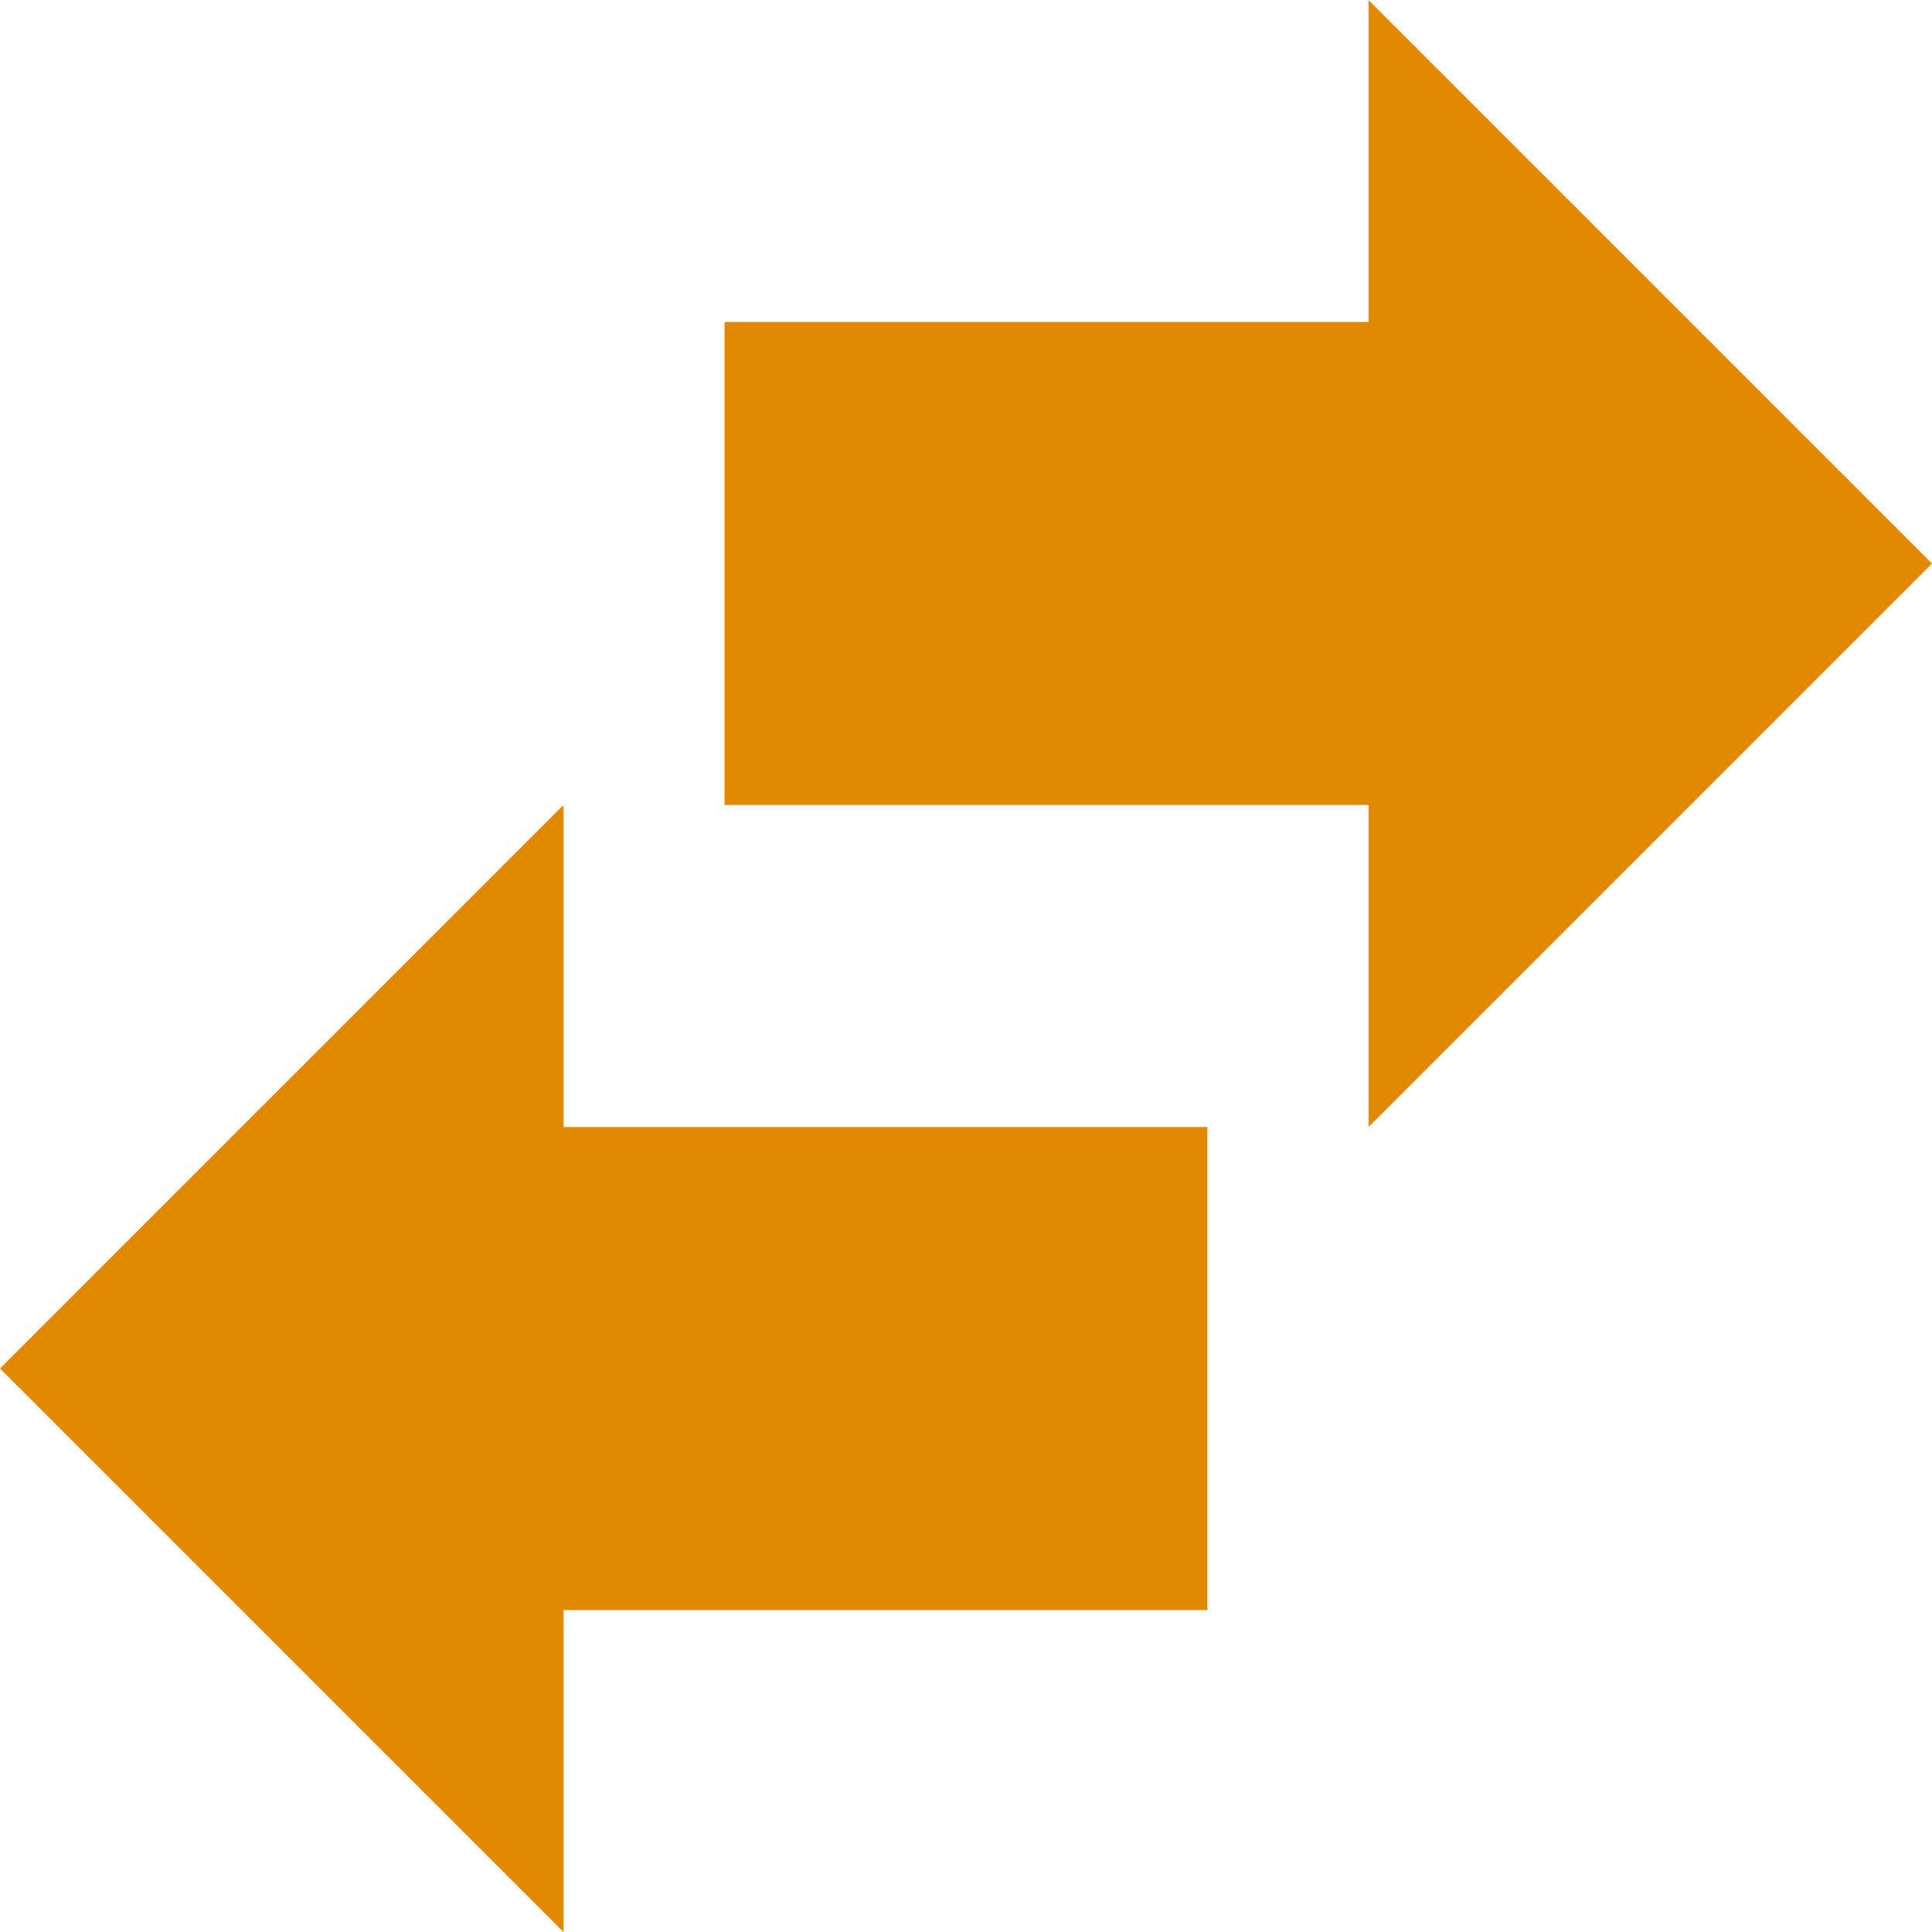 <svg xmlns="http://www.w3.org/2000/svg" width="24" height="24" viewBox="0 0 24 24" fill="none"><rect width="24" height="24" fill="none"/>
<g clip-path="url(#clip0_53212_8686)">
<path d="M17 14L17 10L9 10L9 4L17 4V0L24 7L17 14Z" fill="#E28800"/>
<path d="M7 24L-0 17L7 10L7 14H14.999L14.999 20L7 20L7 24Z" fill="#E28800"/>
</g>
<defs>
<clipPath id="clip0_53212_8686">
<rect width="24" height="24" fill="white"/>
</clipPath>
</defs>
</svg>
